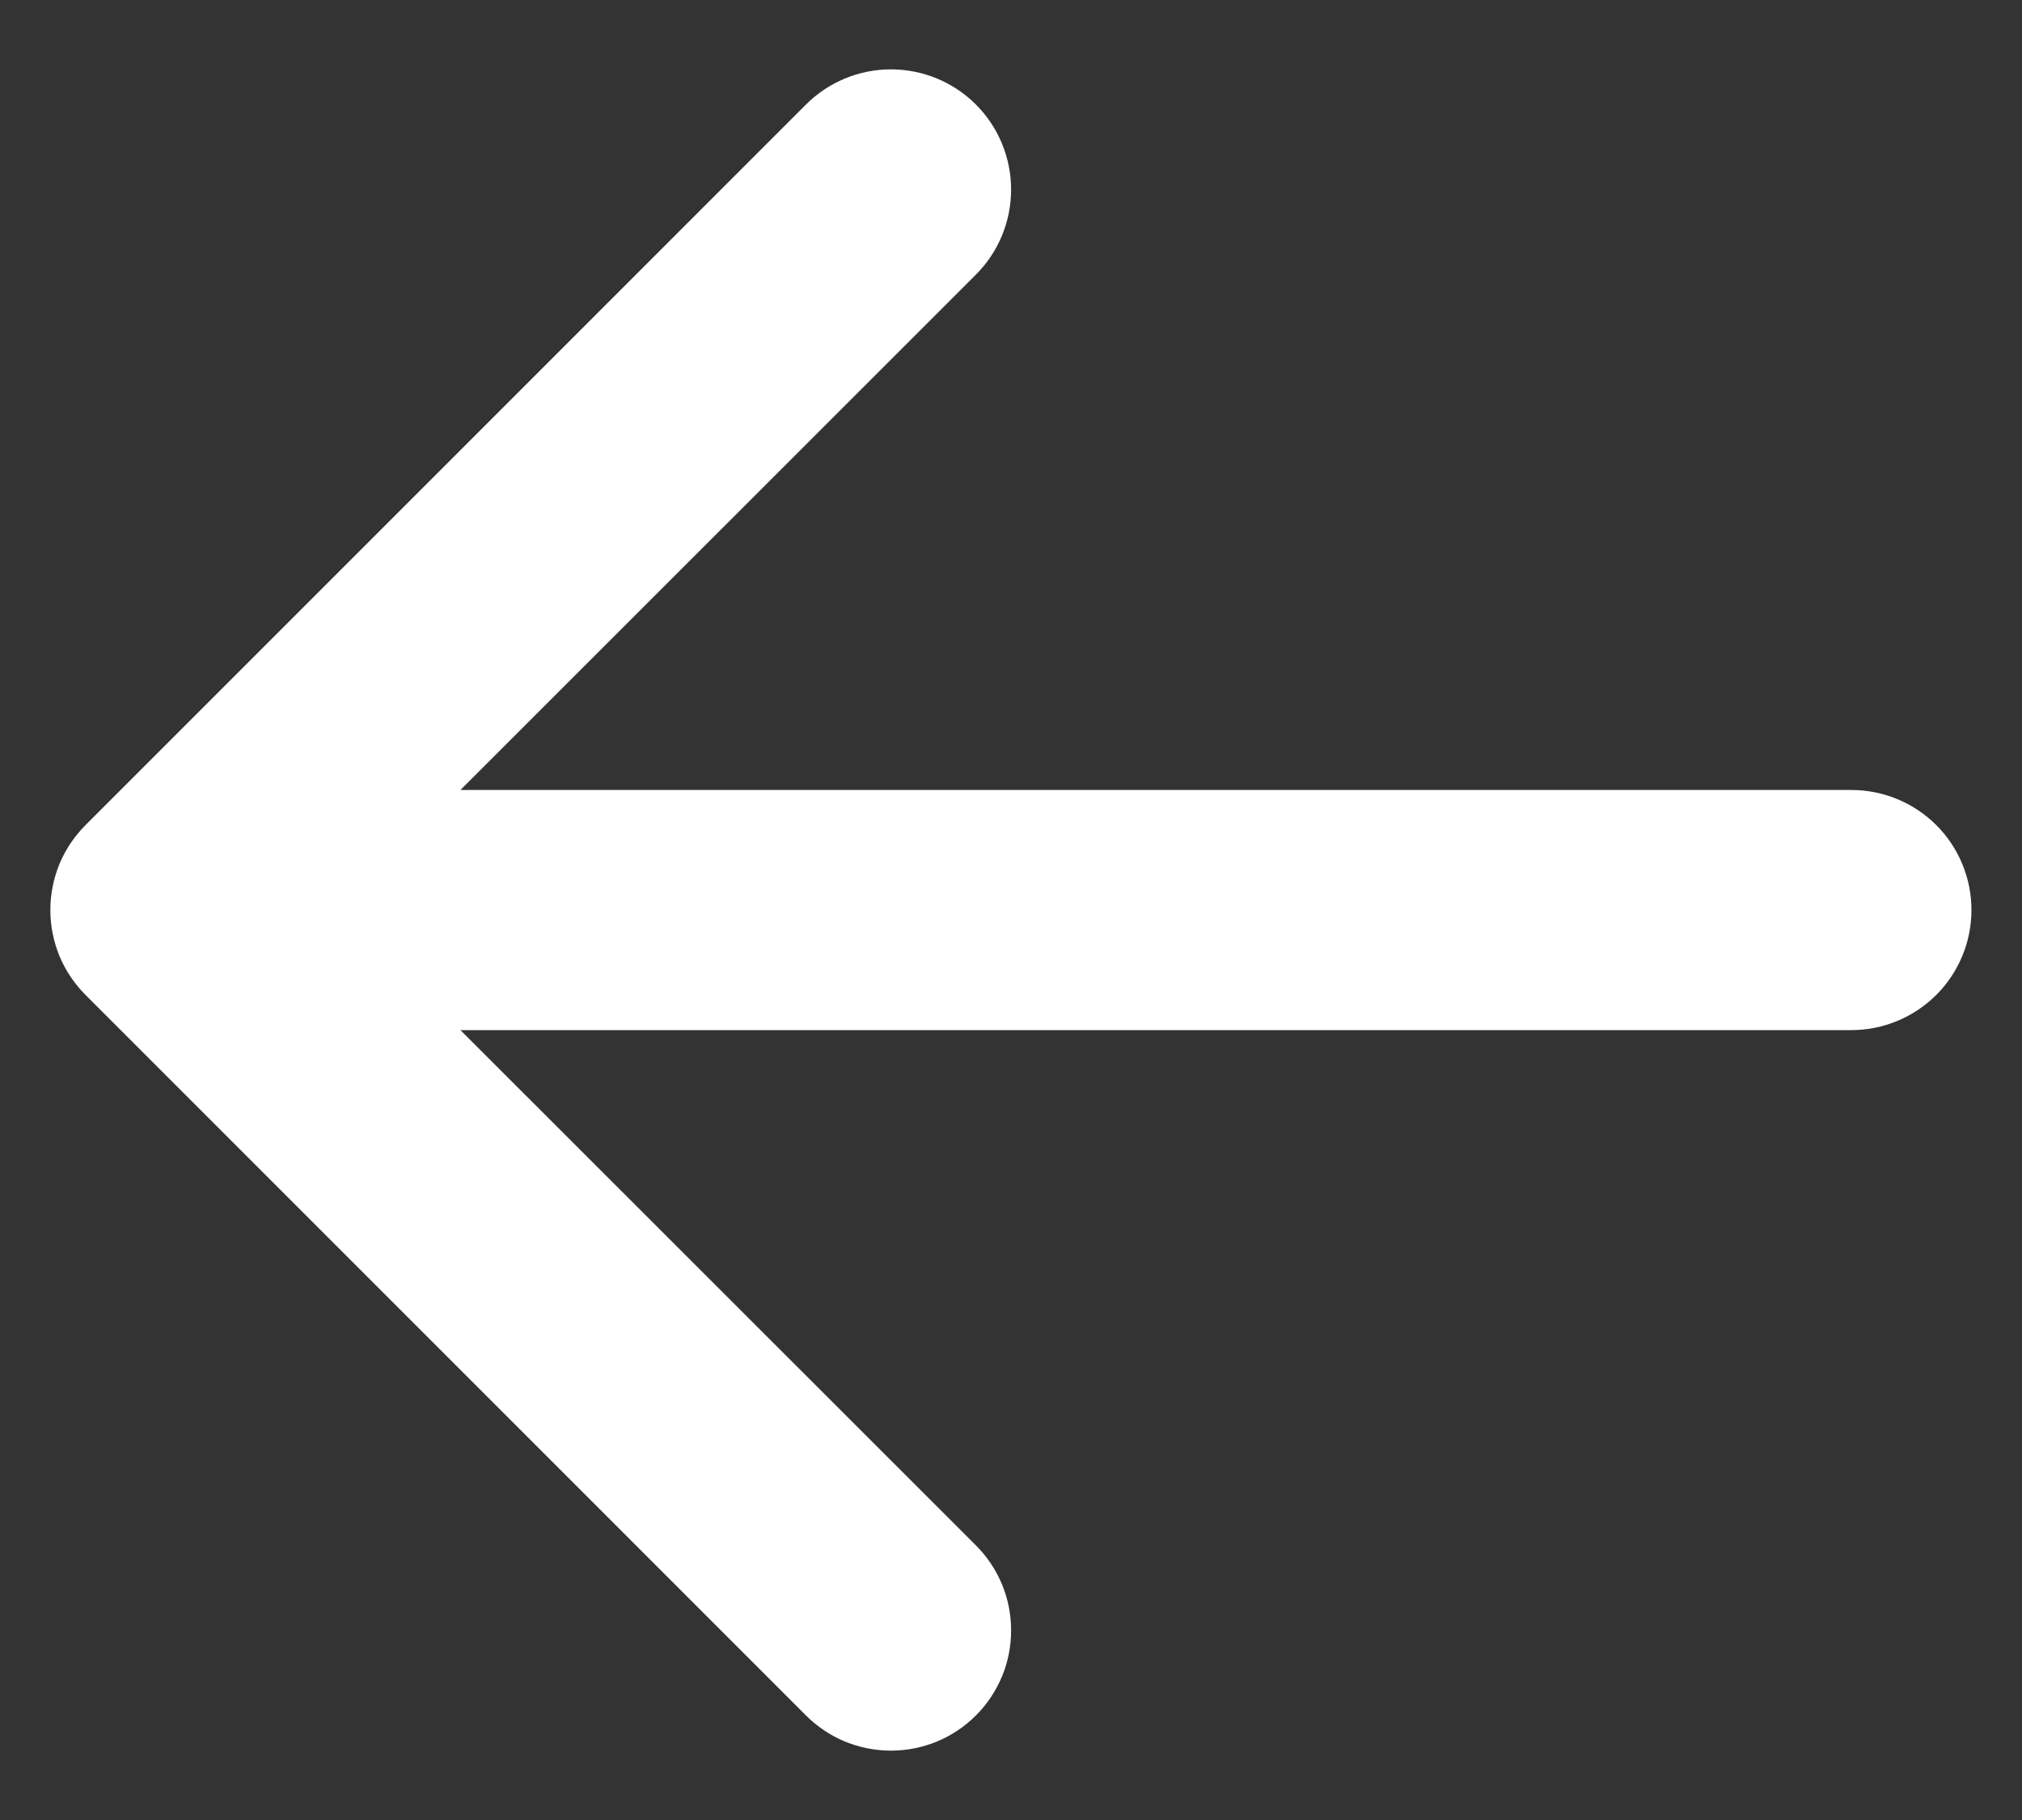 <svg width="20" height="18" viewBox="0 0 20 18" fill="none" xmlns="http://www.w3.org/2000/svg">
<rect x="0" y="0" width="20" height="18" fill="#333333" stroke="none"/>
<path fill-rule="evenodd" clip-rule="evenodd" d="M19.5 9C19.5 9.315 19.375 9.617 19.152 9.84C18.929 10.062 18.627 10.188 18.312 10.188H4.554L9.653 15.284C9.764 15.395 9.851 15.526 9.911 15.67C9.971 15.814 10.001 15.969 10.001 16.125C10.001 16.281 9.971 16.436 9.911 16.58C9.851 16.724 9.764 16.855 9.653 16.966C9.543 17.076 9.412 17.164 9.267 17.224C9.123 17.283 8.969 17.314 8.812 17.314C8.656 17.314 8.502 17.283 8.357 17.224C8.213 17.164 8.082 17.076 7.972 16.966L0.847 9.841C0.736 9.73 0.648 9.599 0.588 9.455C0.529 9.311 0.498 9.156 0.498 9C0.498 8.844 0.529 8.689 0.588 8.545C0.648 8.401 0.736 8.27 0.847 8.159L7.972 1.034C8.195 0.811 8.497 0.686 8.812 0.686C9.128 0.686 9.43 0.811 9.653 1.034C9.876 1.257 10.001 1.56 10.001 1.875C10.001 2.19 9.876 2.493 9.653 2.716L4.554 7.813H18.312C18.627 7.813 18.929 7.938 19.152 8.16C19.375 8.383 19.5 8.685 19.5 9Z" fill="white"/>
</svg>
